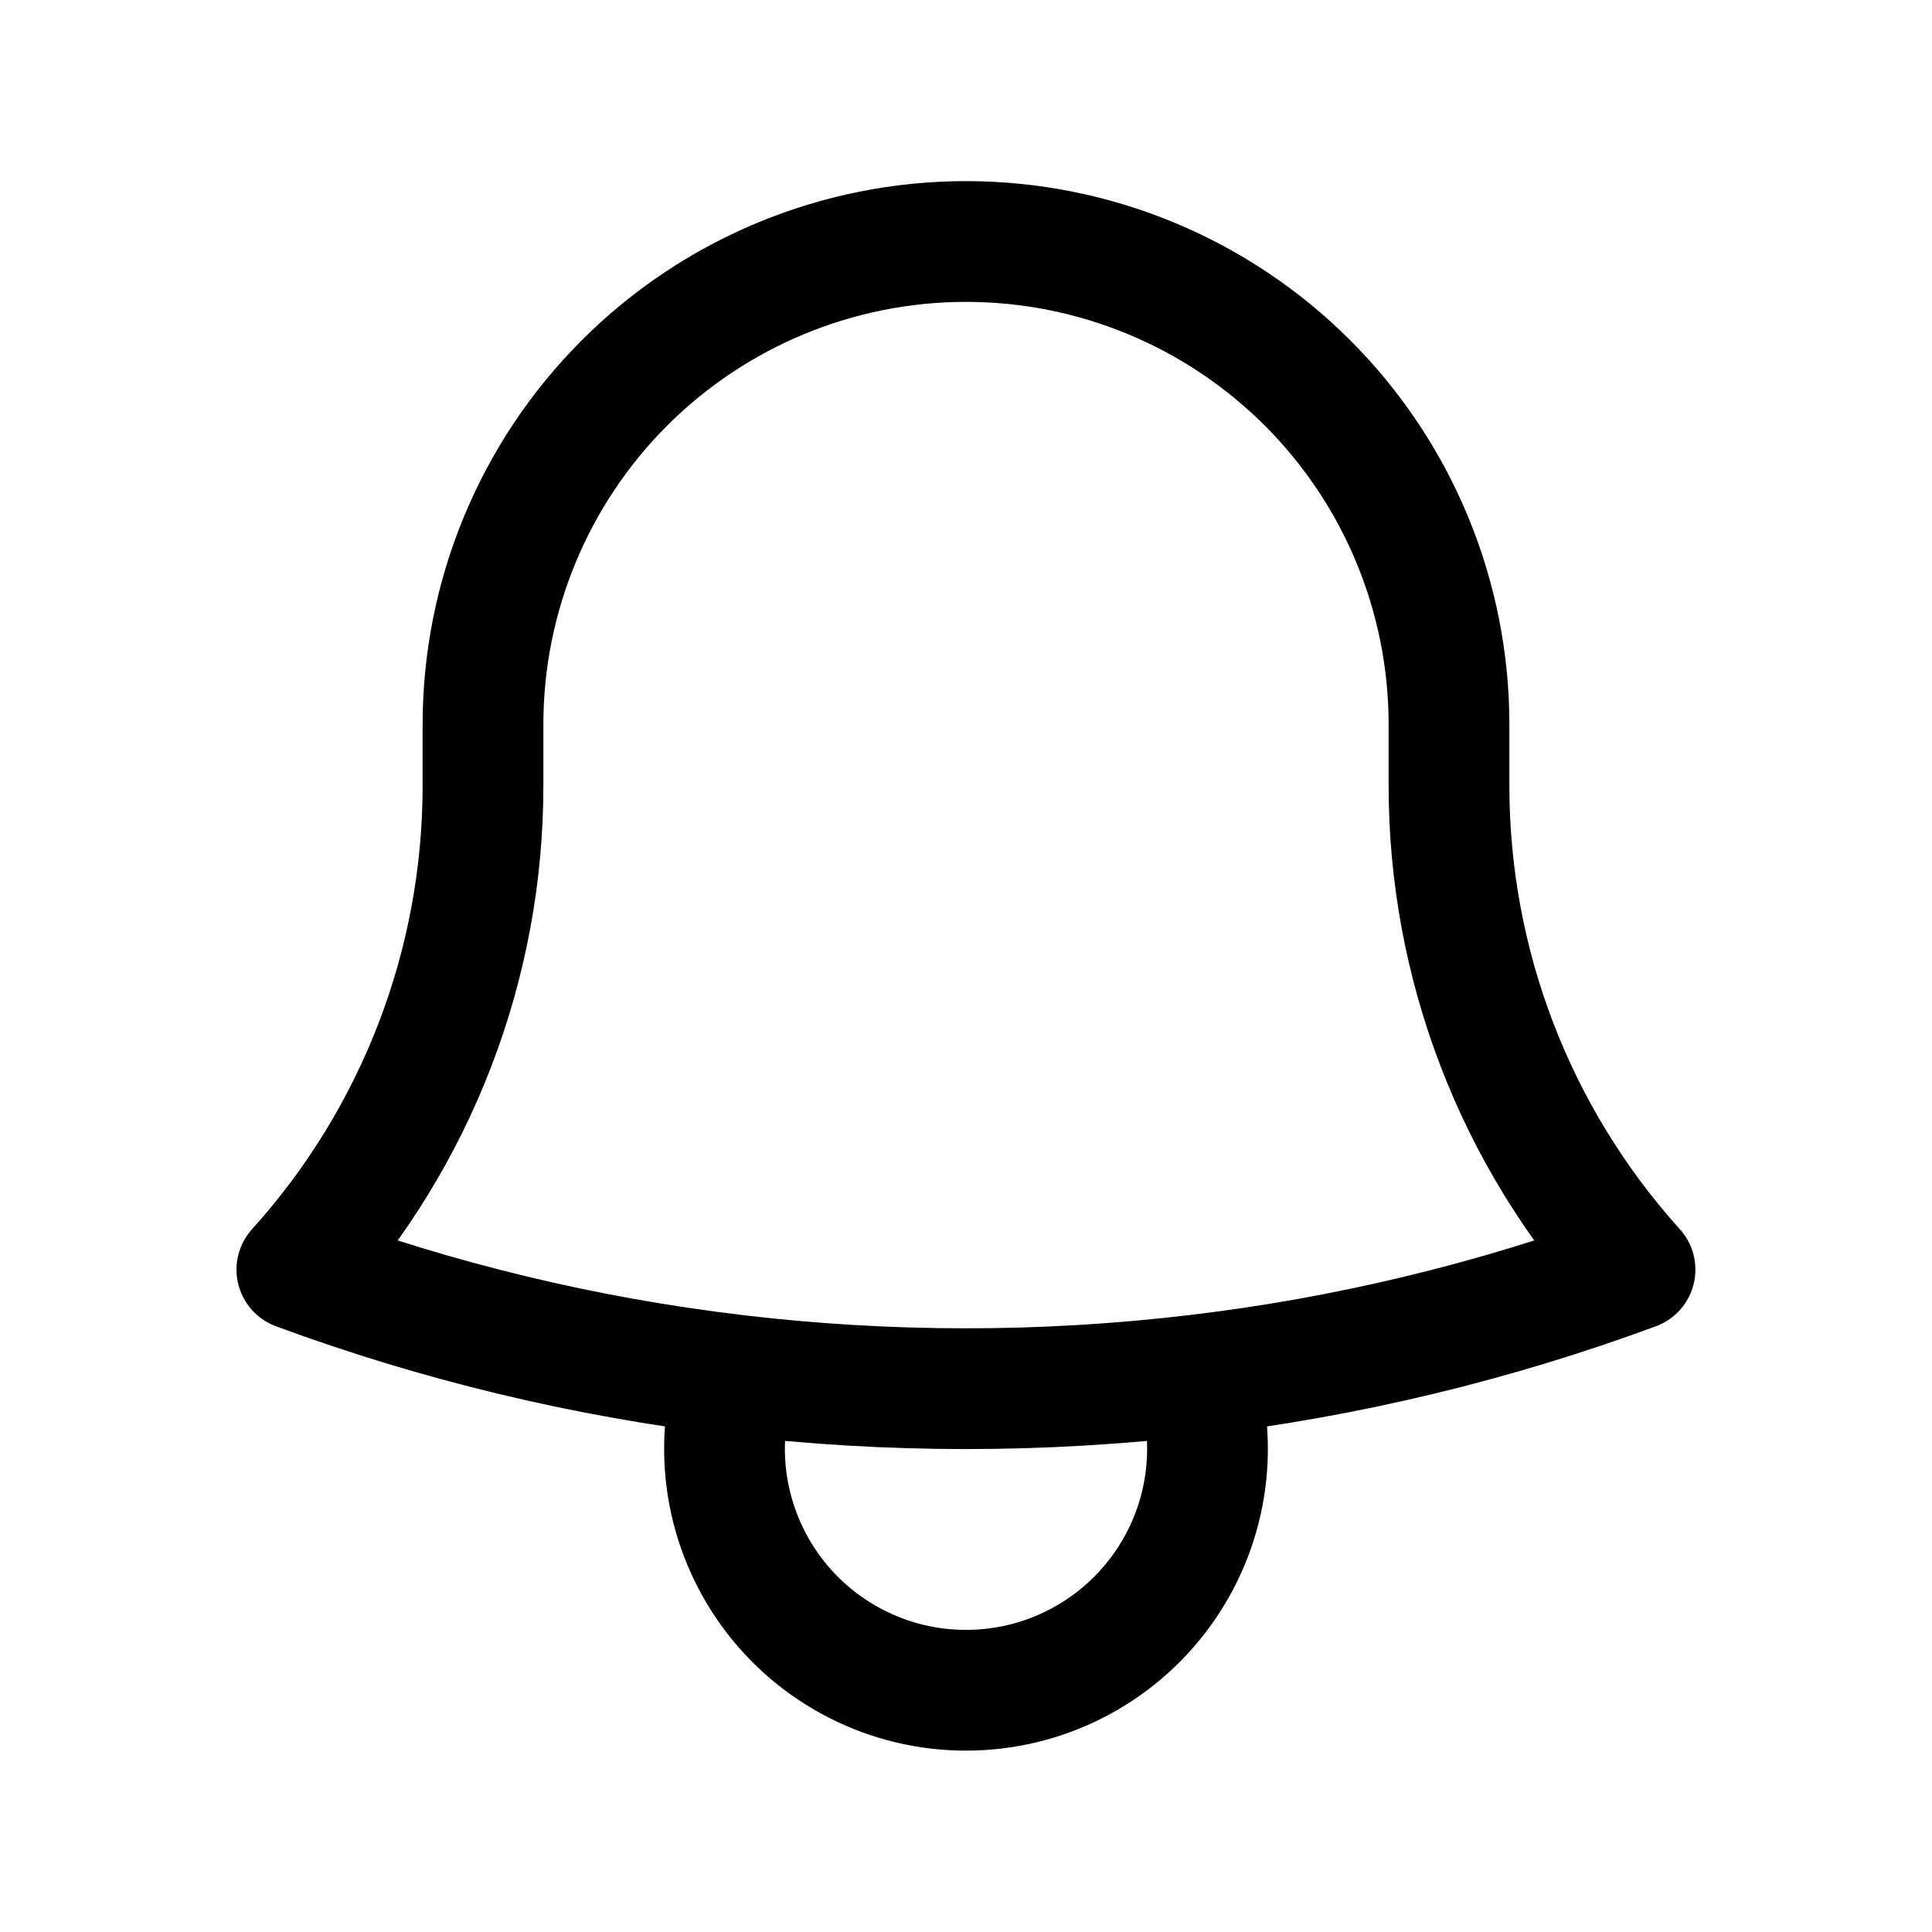 <svg width="32" height="32" viewBox="0 0 32 32" fill="none" xmlns="http://www.w3.org/2000/svg">
<g id="Frame">
<path id="Vector" d="M19.809 22.776C22.294 22.482 24.735 21.896 27.081 21.029C25.094 18.828 23.996 15.966 24 13V12.067V12C24 9.878 23.157 7.843 21.657 6.343C20.157 4.843 18.122 4 16 4C13.878 4 11.844 4.843 10.343 6.343C8.843 7.843 8 9.878 8 12V13C8.004 15.966 6.905 18.828 4.917 21.029C7.228 21.883 9.664 22.476 12.191 22.776M19.809 22.776C17.279 23.076 14.722 23.076 12.191 22.776M19.809 22.776C20.002 23.376 20.049 24.012 19.949 24.634C19.849 25.256 19.603 25.845 19.231 26.354C18.86 26.863 18.374 27.277 17.812 27.562C17.251 27.848 16.63 27.996 16 27.996C15.37 27.996 14.749 27.848 14.188 27.562C13.626 27.277 13.14 26.863 12.769 26.354C12.398 25.845 12.152 25.256 12.051 24.634C11.951 24.012 11.999 23.376 12.191 22.776" stroke="black" stroke-width="2" stroke-linecap="round" stroke-linejoin="round"/>
</g>
</svg>
